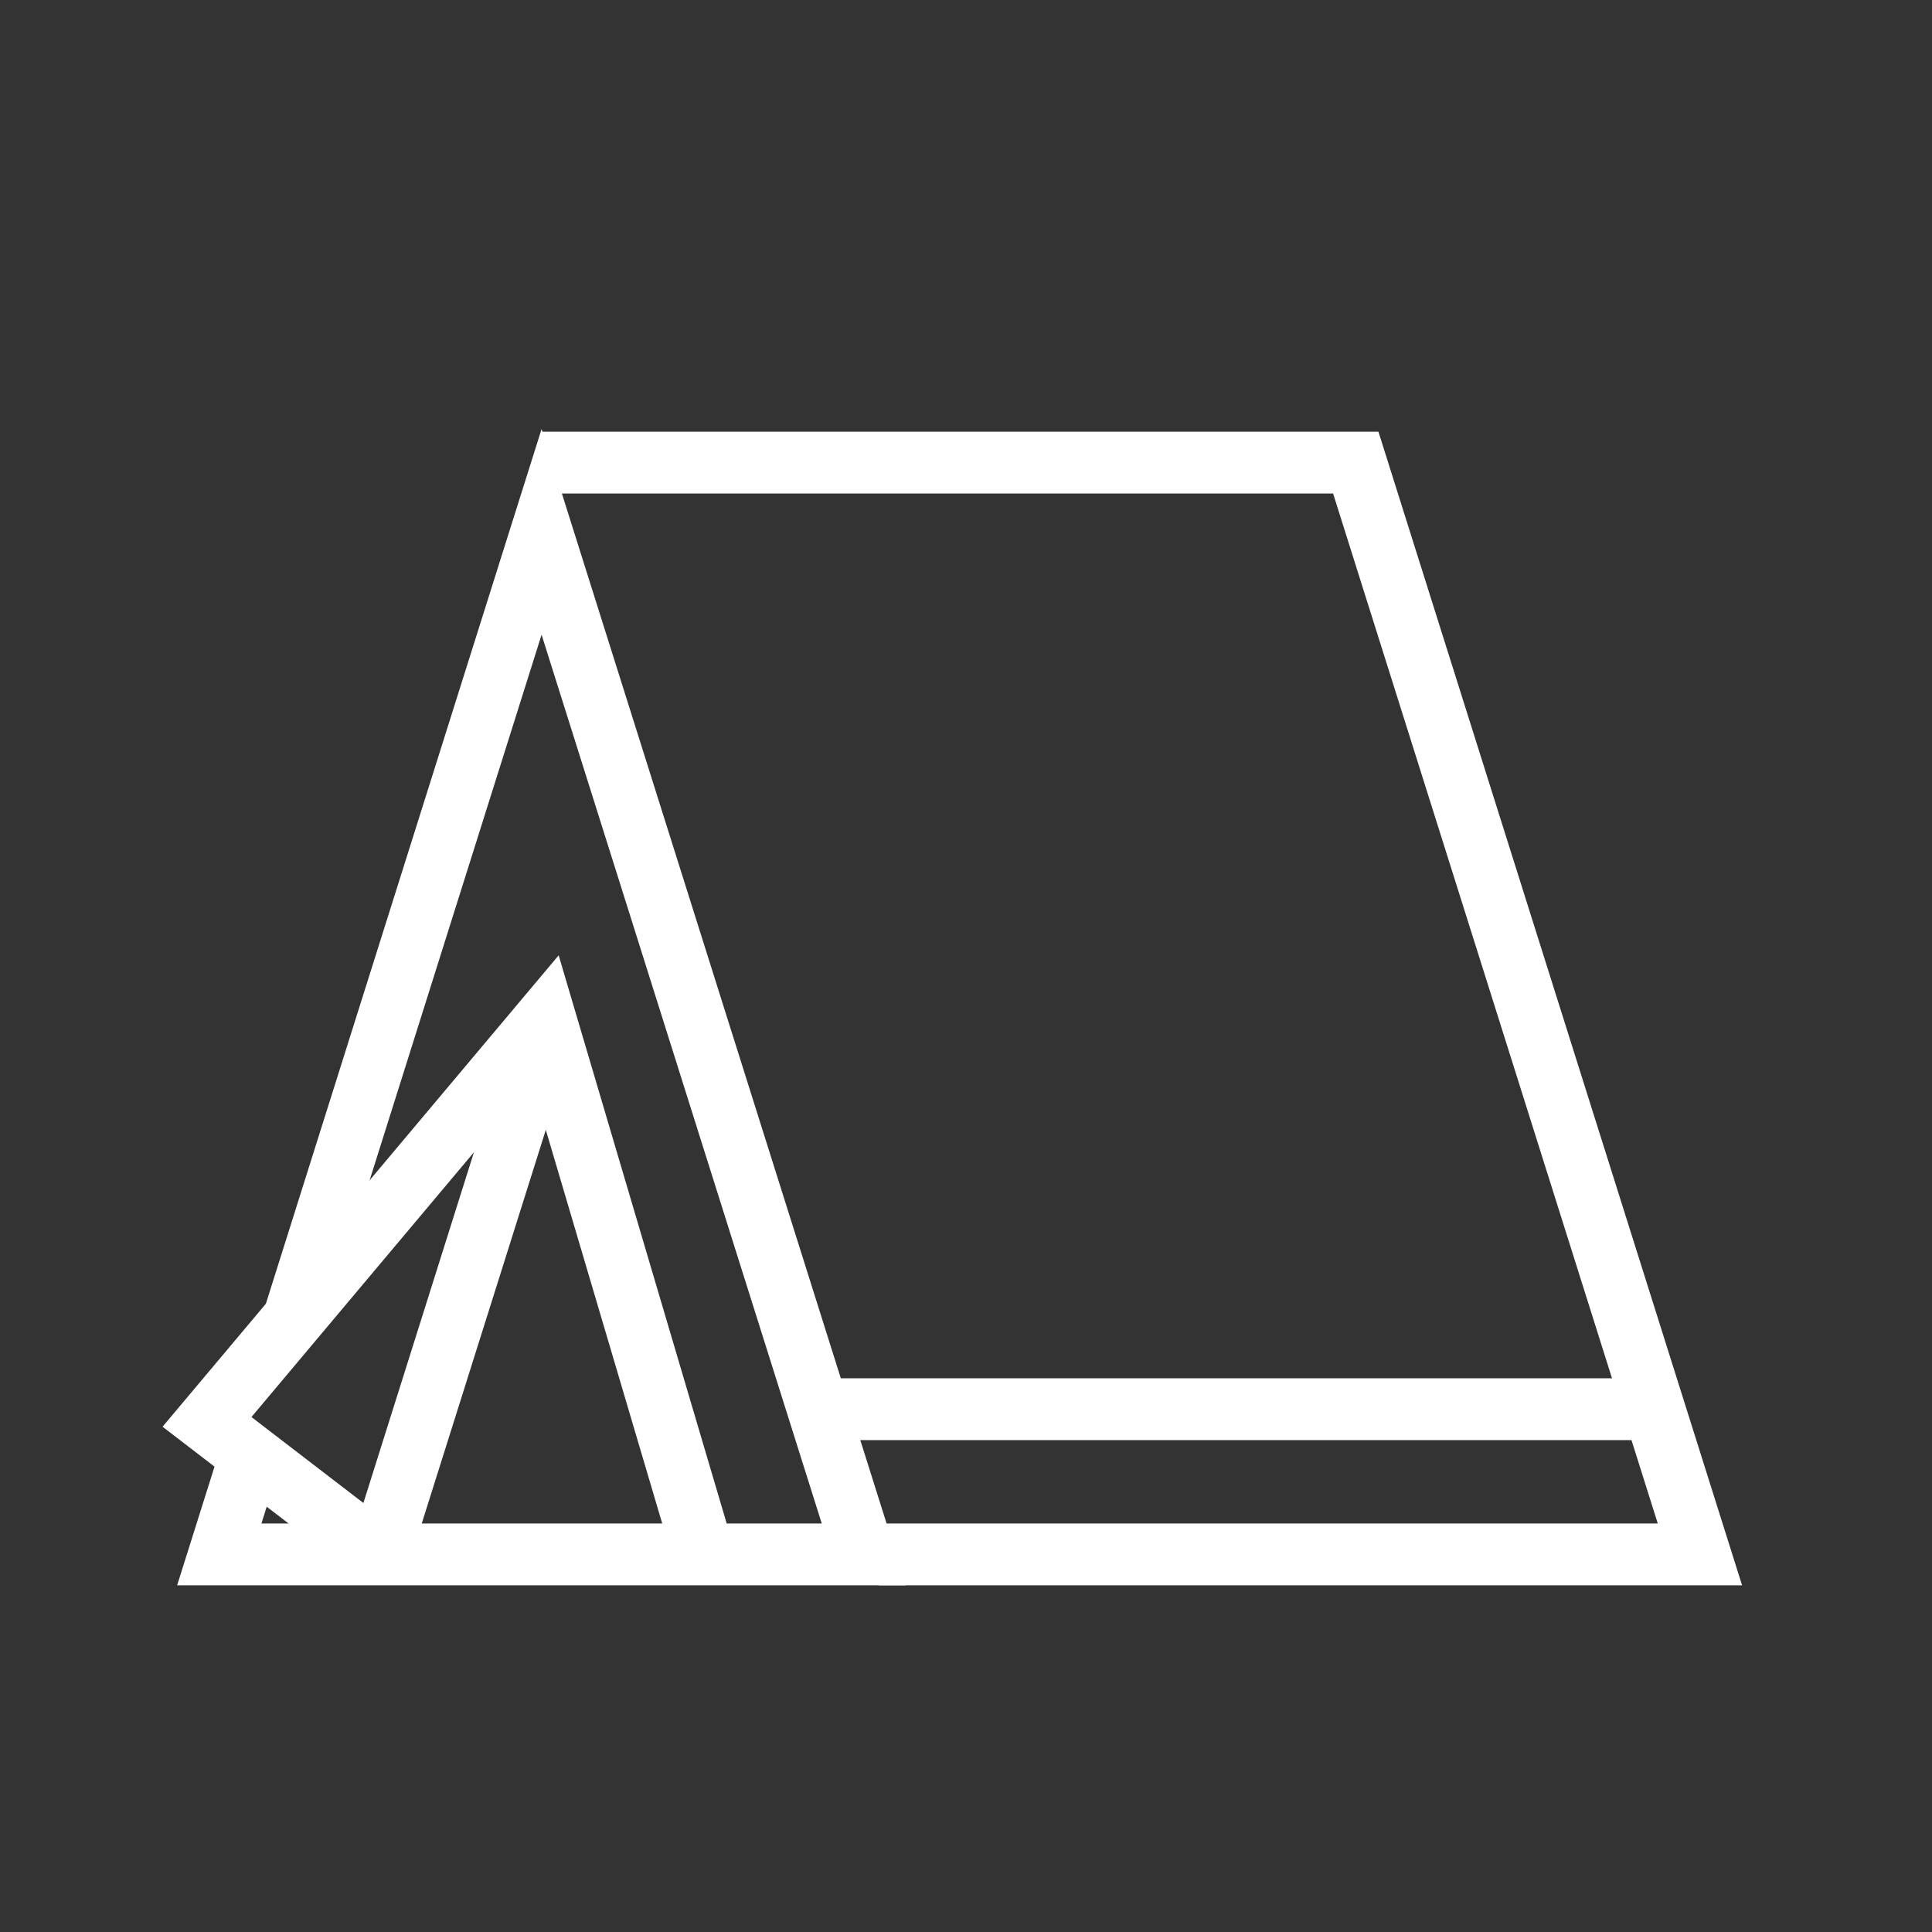 <?xml version="1.0" encoding="utf-8"?>
<!-- Generator: Adobe Illustrator 24.1.0, SVG Export Plug-In . SVG Version: 6.00 Build 0)  -->
<svg version="1.1" xmlns="http://www.w3.org/2000/svg" xmlns:xlink="http://www.w3.org/1999/xlink" x="0px" y="0px"
	 viewBox="0 0 500 500" style="enable-background:new 0 0 500 500;" xml:space="preserve">
<rect x="0" y="0" width="500" height="500" fill="#333333" stroke="none"/>
<style type="text/css">
	.st0{fill:none;stroke:#FFFFFF;stroke-width:16;stroke-miterlimit:10;}
	.st1{display:none;}
	.st2{display:inline;}
	.st3{fill:none;stroke:#D1D3D4;stroke-width:2;stroke-miterlimit:10;}
	.st4{display:inline;fill:none;stroke:#BCBEC0;stroke-width:4;stroke-miterlimit:10;}
	.st5{fill:none;stroke:#BCBEC0;stroke-width:4;stroke-miterlimit:10;}
	.st6{display:inline;fill:none;stroke:#D1D3D4;stroke-width:2;stroke-miterlimit:10;}
	.st7{display:none;opacity:0.35;fill:none;stroke:#000000;stroke-width:16;stroke-miterlimit:10;}
	.st8{fill:none;stroke:#FFFFFF;stroke-width:16;stroke-linejoin:bevel;stroke-miterlimit:10;}
	.st9{fill:#FFFFFF;}
	.st10{fill:none;stroke:#FFFFFF;stroke-width:16;stroke-linecap:square;stroke-miterlimit:10;}
	.st11{fill:none;stroke:#FFFFFF;stroke-width:16;stroke-linecap:round;stroke-miterlimit:10;}
	.st12{fill:none;stroke:#FFFFFF;stroke-width:8;stroke-miterlimit:10;}
</style>
<g id="Icons">
	<g>
		<g>
			<polyline class="st0" points="64.83,376.63 56.75,402.28 223.58,402.28 140.16,137.65 75.96,341.34 			"/>
			<polyline class="st0" points="227.47,402.28 439.94,402.28 350.87,119.72 140.06,119.72 			"/>
			<polyline class="st0" points="182.09,402.28 141.13,263.78 53.57,367.98 98.24,402.28 			"/>
			<line class="st0" x1="140.16" y1="269.27" x2="98.24" y2="402.28"/>
			<line class="st0" x1="211.74" y1="364.7" x2="424.99" y2="364.7"/>
		</g>
	</g>
</g>
<g id="Text" class="st1">
</g>
</svg>
